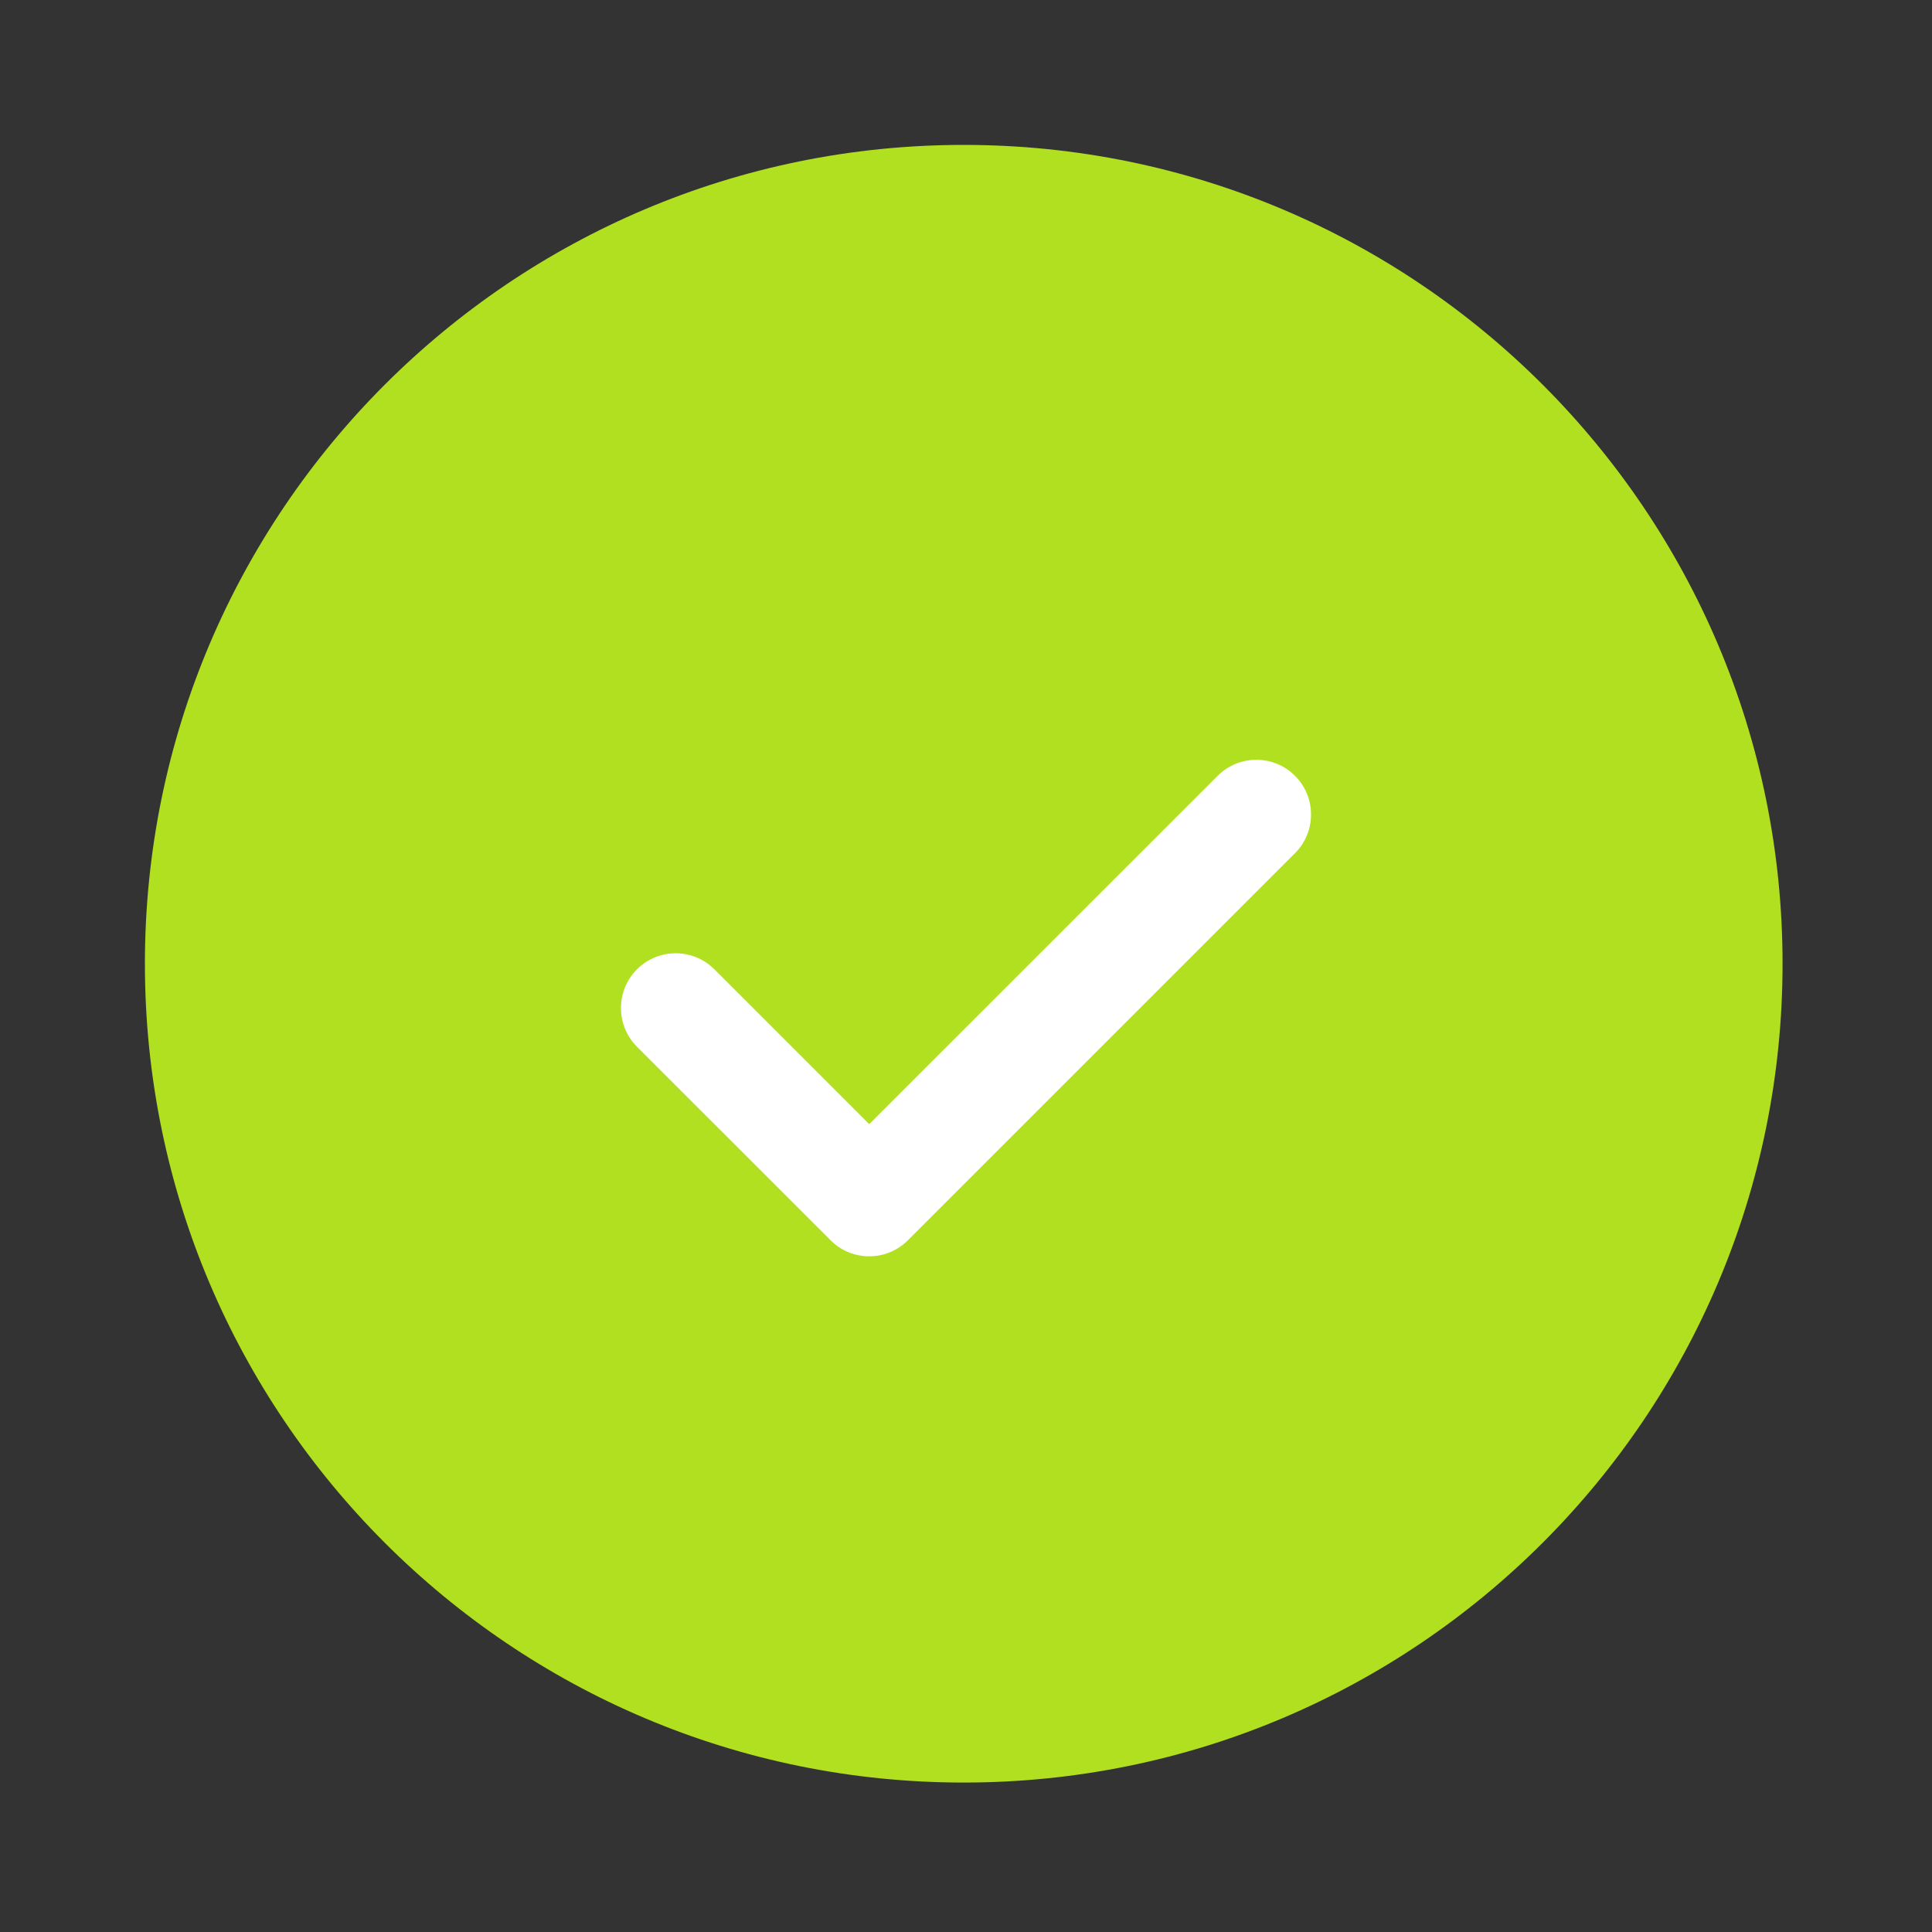 <svg width="20" height="20" viewBox="0 0 20 20" fill="none" xmlns="http://www.w3.org/2000/svg">
<rect x="0" y="0" width="20" height="20" fill="#333333" stroke="none"/>
<path fill-rule="evenodd" clip-rule="evenodd" d="M18.453 9.976C18.453 14.658 14.658 18.453 9.976 18.453C5.295 18.453 1.5 14.658 1.5 9.976C1.5 5.295 5.295 1.5 9.976 1.5C14.658 1.5 18.453 5.295 18.453 9.976Z" fill="#B0E01F"/>
<path fill-rule="evenodd" clip-rule="evenodd" d="M7.395 10.034C7.174 9.813 6.815 9.813 6.594 10.034C6.373 10.256 6.373 10.614 6.594 10.836L8.598 12.839C8.711 12.953 8.86 13.008 9.009 13.005C9.15 13.003 9.291 12.947 9.399 12.839L13.406 8.832C13.627 8.611 13.627 8.252 13.406 8.031C13.185 7.81 12.826 7.81 12.605 8.031L8.998 11.637L7.395 10.034Z" fill="white"/>
</svg>
